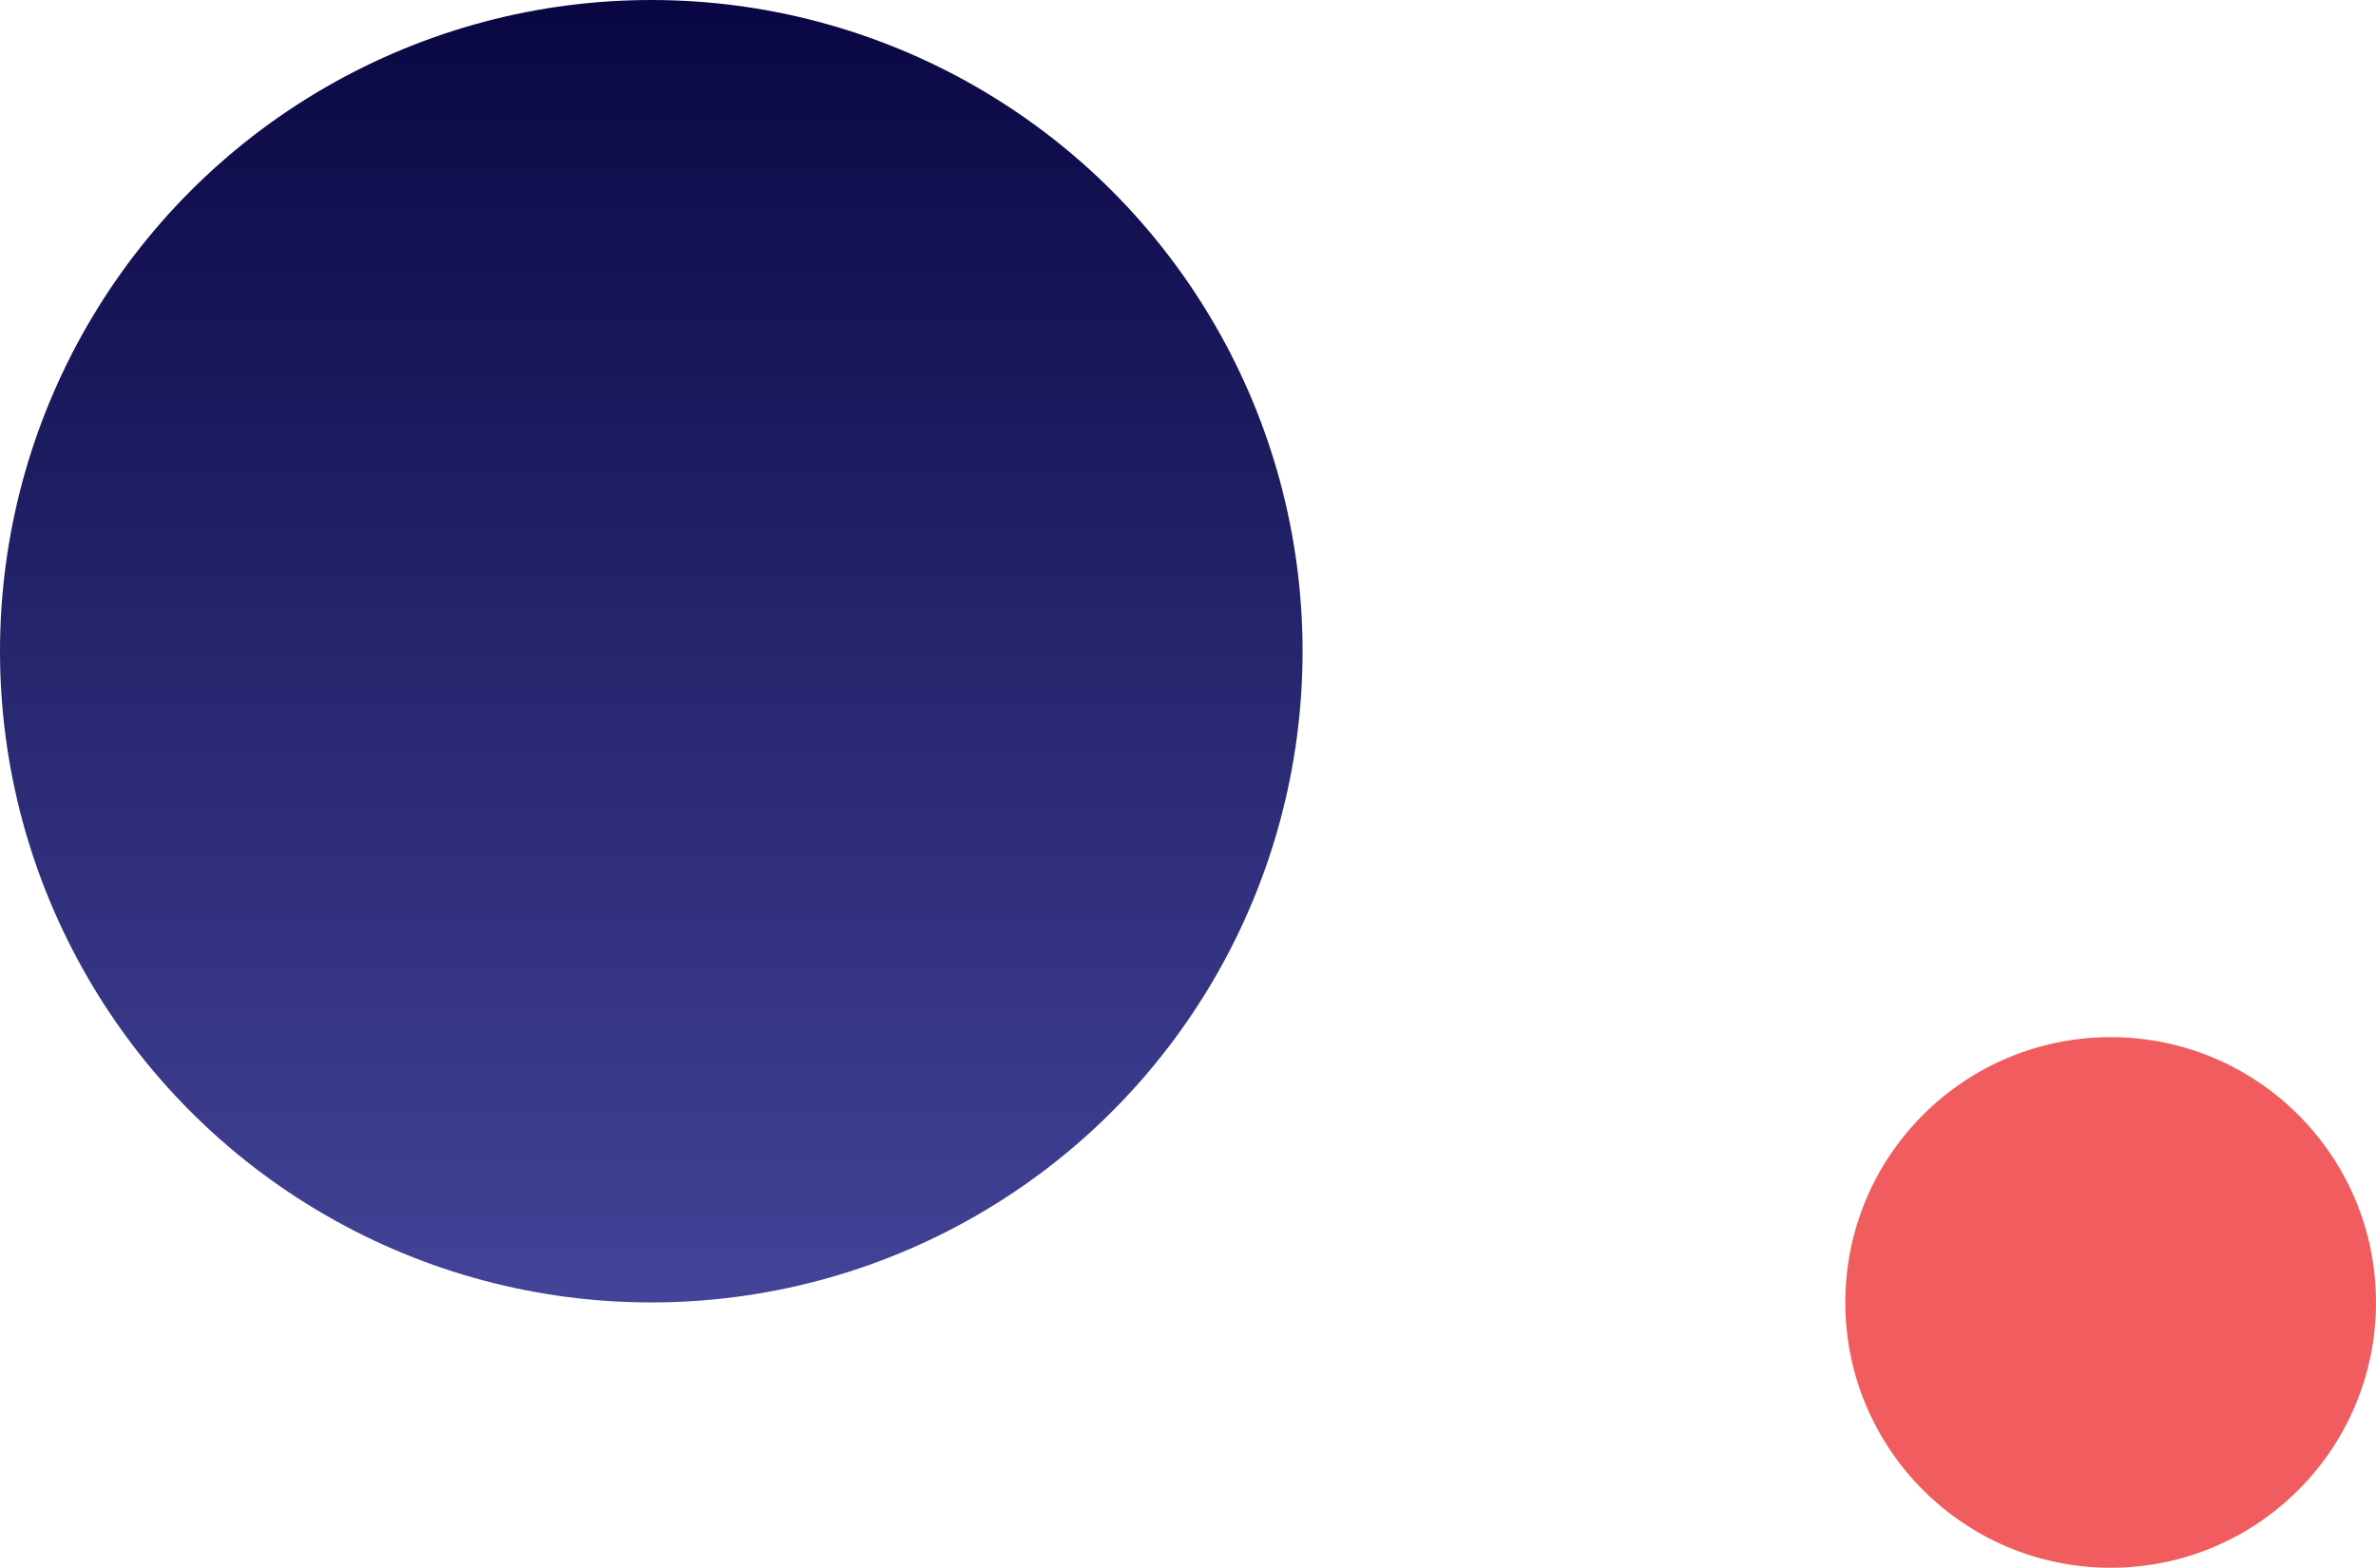 <svg xmlns="http://www.w3.org/2000/svg" xmlns:xlink="http://www.w3.org/1999/xlink" width="197" height="130" viewBox="0 0 197 130">
  <defs>
    <linearGradient id="linear-gradient" x1="0.5" x2="0.5" y2="1" gradientUnits="objectBoundingBox">
      <stop offset="0" stop-color="#090743"/>
      <stop offset="1" stop-color="#434398"/>
    </linearGradient>
  </defs>
  <g id="testimonials-bg-webhd" transform="translate(15882 -6622.766)">
    <circle id="Ellipse_385" data-name="Ellipse 385" cx="54" cy="54" r="54" transform="translate(-15882 6622.766)" fill="url(#linear-gradient)"/>
    <circle id="Ellipse_386" data-name="Ellipse 386" cx="22" cy="22" r="22" transform="translate(-15729 6708.766)" fill="#f15d5e"/>
  </g>
</svg>
